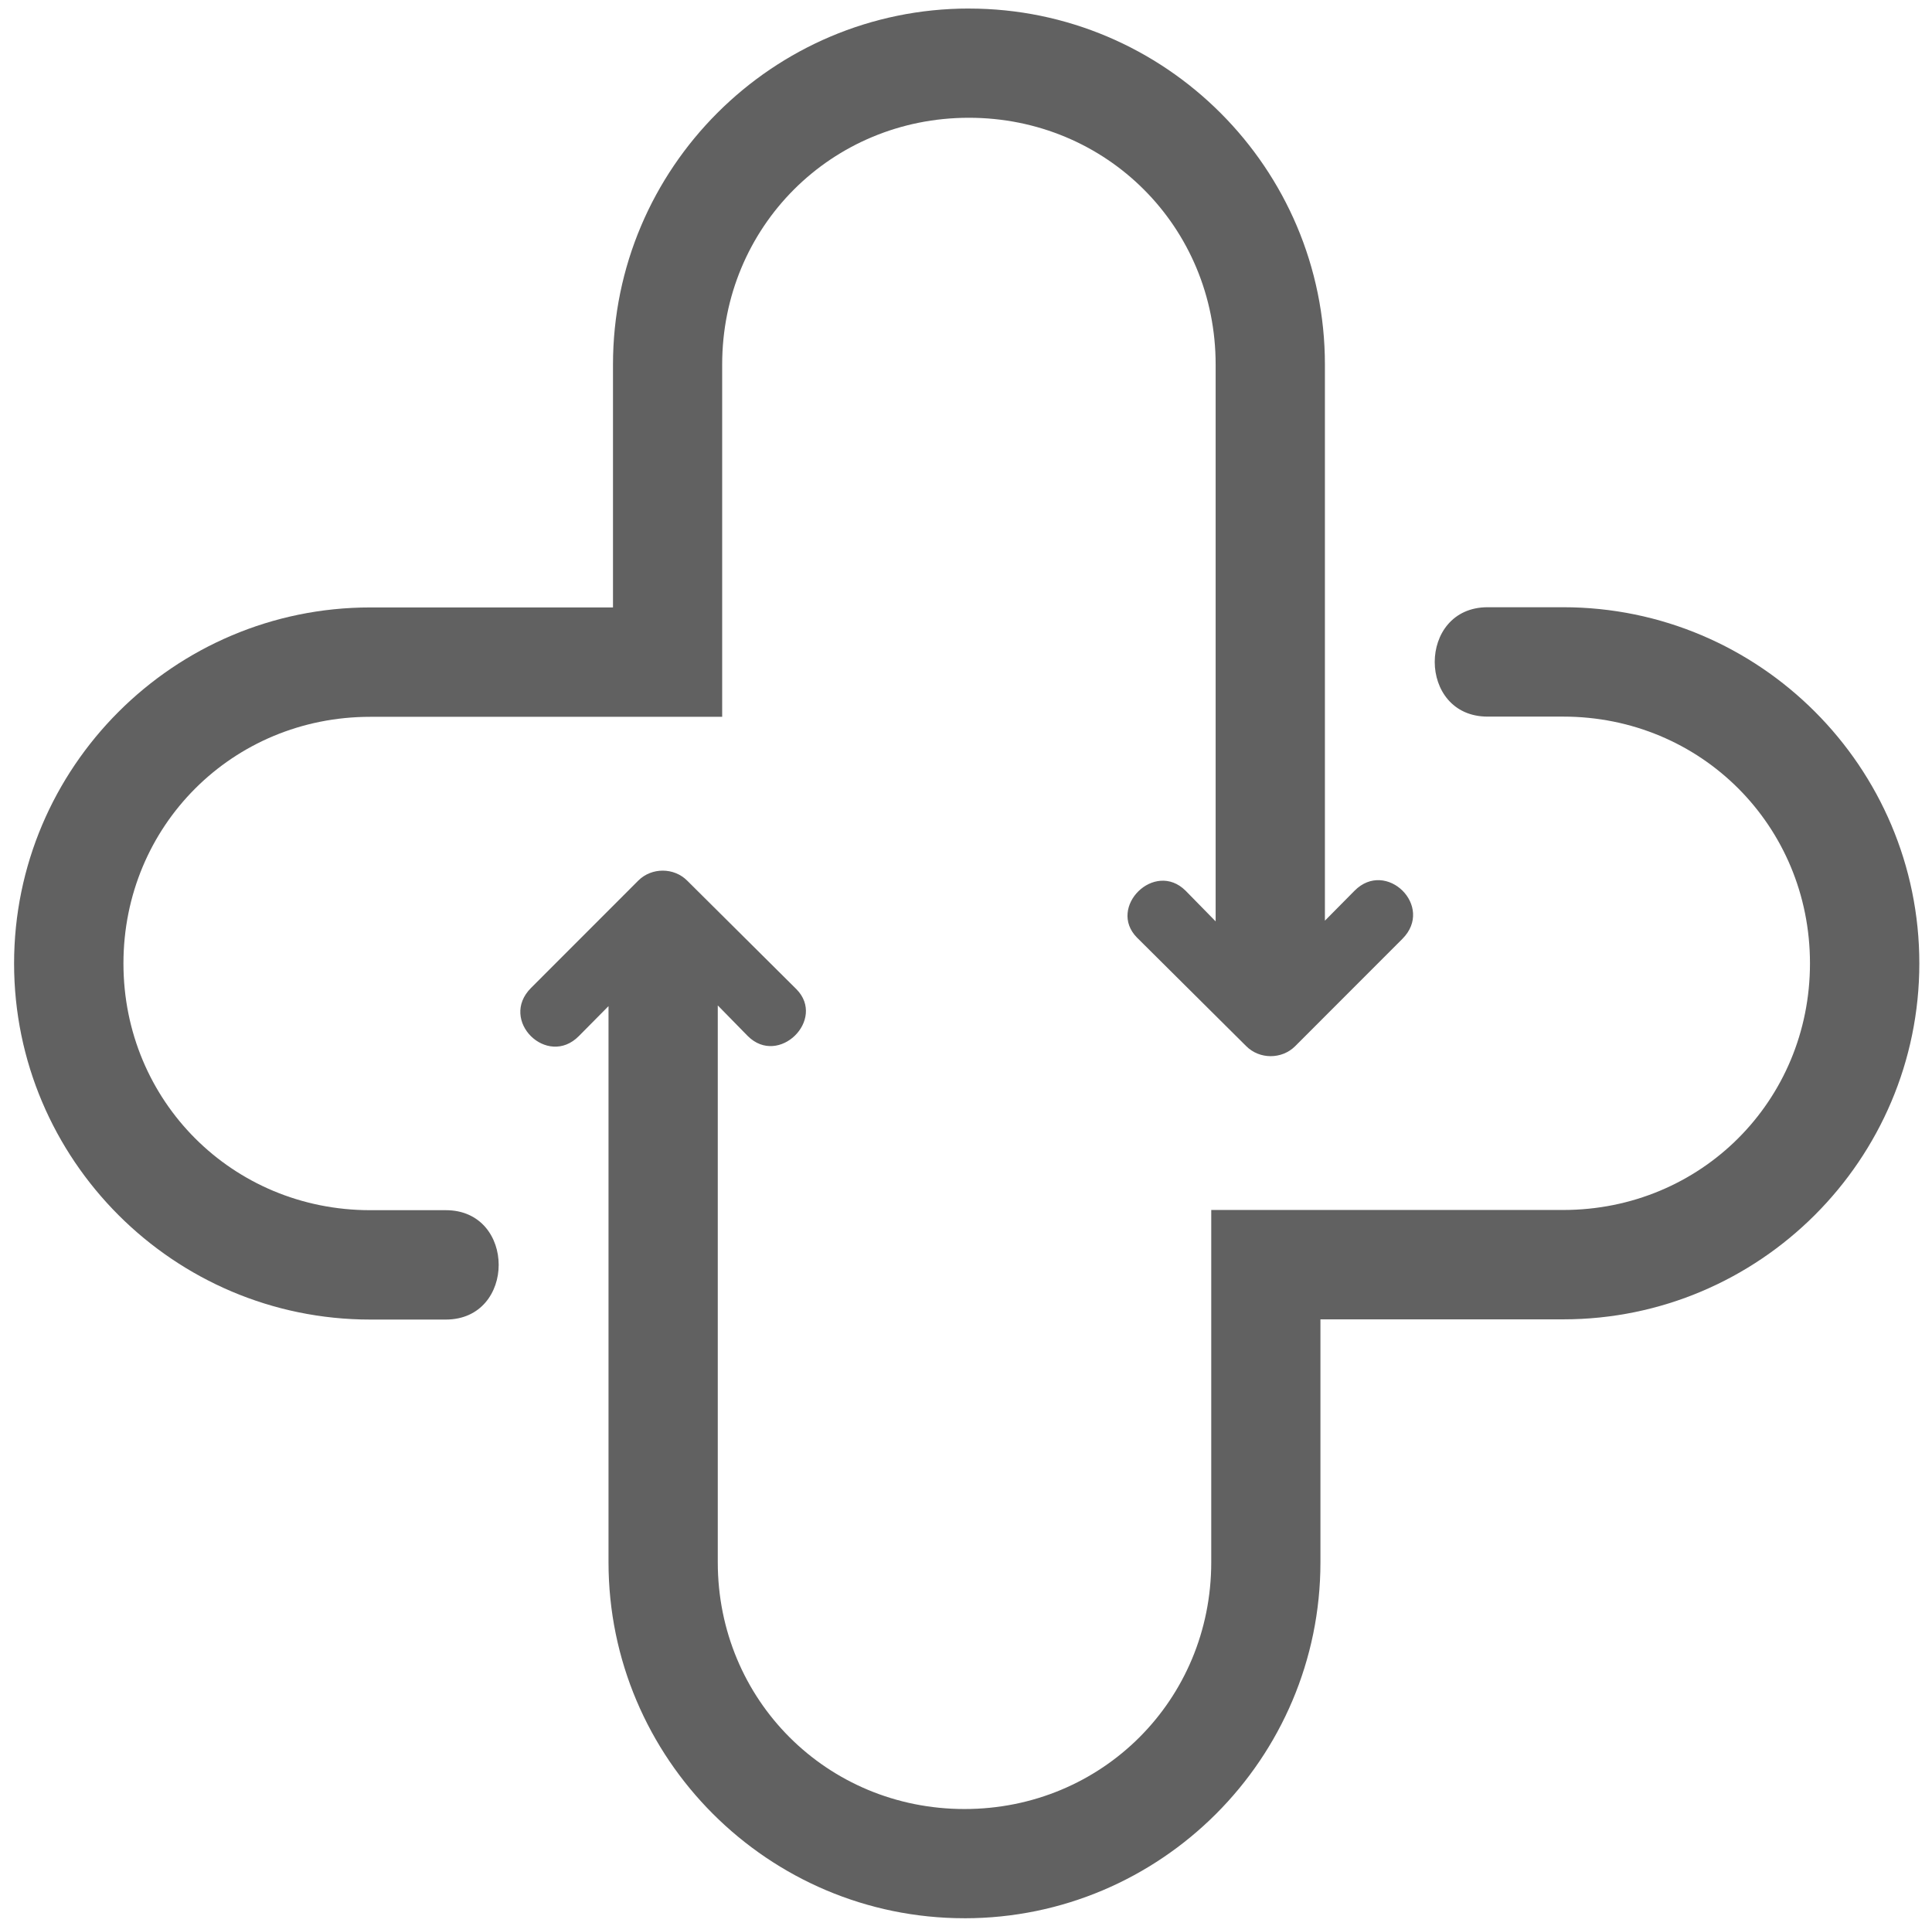 <?xml version="1.0" encoding="UTF-8" standalone="no"?>
<!-- Created with Inkscape (http://www.inkscape.org/) -->

<svg
   xmlns:dc="http://purl.org/dc/elements/1.1/"
   xmlns:cc="http://creativecommons.org/ns#"
   xmlns:rdf="http://www.w3.org/1999/02/22-rdf-syntax-ns#"
   xmlns:svg="http://www.w3.org/2000/svg"
   xmlns="http://www.w3.org/2000/svg"
   xmlns:sodipodi="http://sodipodi.sourceforge.net/DTD/sodipodi-0.dtd"
   xmlns:inkscape="http://www.inkscape.org/namespaces/inkscape"
   width="210mm"
   height="209mm"
   viewBox="0 0 210 209"
   version="1.1"
   id="svg8"
   inkscape:version="0.92.0 r15299"
   sodipodi:docname="logo.svg">
  <defs
     id="defs2" />
  <sodipodi:namedview
     id="base"
     pagecolor="#ffffff"
     bordercolor="#666666"
     borderopacity="1.0"
     inkscape:pageopacity="0.0"
     inkscape:pageshadow="2"
     inkscape:zoom="0.49497475"
     inkscape:cx="107.5205"
     inkscape:cy="484.4984"
     inkscape:document-units="mm"
     inkscape:current-layer="layer1"
     showgrid="false"
     inkscape:window-width="1366"
     inkscape:window-height="740"
     inkscape:window-x="0"
     inkscape:window-y="0"
     inkscape:window-maximized="1" />
  <g
     inkscape:label="Capa 1"
     inkscape:groupmode="layer"
     id="layer1"
     transform="translate(0,-88)">
    <path
       style="color:#000000;font-style:normal;font-variant:normal;font-weight:normal;font-stretch:normal;font-size:medium;line-height:normal;font-family:sans-serif;font-variant-ligatures:normal;font-variant-position:normal;font-variant-caps:normal;font-variant-numeric:normal;font-variant-alternates:normal;font-feature-settings:normal;text-indent:0;text-align:start;text-decoration:none;text-decoration-line:none;text-decoration-style:solid;text-decoration-color:#000000;letter-spacing:normal;word-spacing:normal;text-transform:none;writing-mode:lr-tb;direction:ltr;text-orientation:mixed;dominant-baseline:auto;baseline-shift:baseline;text-anchor:start;white-space:normal;shape-padding:0;clip-rule:nonzero;display:inline;overflow:visible;visibility:visible;opacity:1;isolation:auto;mix-blend-mode:normal;color-interpolation:sRGB;color-interpolation-filters:linearRGB;solid-color:#000000;solid-opacity:1;vector-effect:none;fill:#616161;fill-opacity:1;fill-rule:nonzero;stroke:none;stroke-width:11.879;stroke-linecap:butt;stroke-linejoin:miter;stroke-miterlimit:4;stroke-dasharray:none;stroke-dashoffset:0;stroke-opacity:1;color-rendering:auto;image-rendering:auto;shape-rendering:auto;text-rendering:auto;enable-background:accumulate"
       d="m 105.32,88.927 c -21.334,0 -38.691,17.357 -38.691,38.691 v 26.399 H 40.237 c -21.334,0 -38.706,17.357 -38.706,38.691 0,21.334 17.372,38.702 38.706,38.702 h 8.218 c 7.667,0 7.667,-11.893 0,-11.887 h -8.218 c -14.959,0 -26.819,-11.857 -26.819,-26.815 0,-14.959 11.86,-26.804 26.819,-26.804 H 78.497 v -38.286 c 0,-14.959 11.86,-26.819 26.819,-26.819 14.959,0 26.819,11.86 26.819,26.819 v 60.516 l -3.264,-3.331 c -3.366,-3.348 -8.529,1.789 -5.294,5.086 l 11.875,11.801 c 1.442,1.455 3.871,1.455 5.314,0.021 l 11.667,-11.674 c 3.53,-3.53 -1.769,-8.709 -5.201,-5.231 l -3.22,3.253 v -60.438 c 0,-21.334 -17.361,-38.691 -38.695,-38.691 z"
       id="path5049-3"
       inkscape:connector-curvature="0"
       sodipodi:nodetypes="cscsssccsssccssccccccccssc" />
    <path
       sodipodi:nodetypes="cscsssccsssccssccccccccssc"
       inkscape:connector-curvature="0"
       id="path5055-6"
       d="m 104.835,296.477 c 21.334,0 38.691,-17.357 38.691,-38.691 V 231.387 h 26.391 c 21.334,0 38.706,-17.357 38.706,-38.691 0,-21.334 -17.372,-38.702 -38.706,-38.702 h -8.218 c -7.667,0 -7.667,11.893 0,11.887 h 8.218 c 14.958,0 26.819,11.857 26.819,26.815 0,14.959 -11.86,26.804 -26.819,26.804 h -38.26 v 38.286 c 0,14.959 -11.86,26.819 -26.819,26.819 -14.959,0 -26.819,-11.86 -26.819,-26.819 v -60.516 l 3.264,3.331 c 3.366,3.348 8.529,-1.789 5.294,-5.086 L 74.702,183.715 c -1.442,-1.455 -3.871,-1.455 -5.314,-0.021 l -11.667,11.674 c -3.53,3.53 1.769,8.709 5.201,5.231 l 3.221,-3.253 V 257.784 c 0,21.334 17.361,38.691 38.695,38.691 z"
       style="color:#000000;font-style:normal;font-variant:normal;font-weight:normal;font-stretch:normal;font-size:medium;line-height:normal;font-family:sans-serif;font-variant-ligatures:normal;font-variant-position:normal;font-variant-caps:normal;font-variant-numeric:normal;font-variant-alternates:normal;font-feature-settings:normal;text-indent:0;text-align:start;text-decoration:none;text-decoration-line:none;text-decoration-style:solid;text-decoration-color:#000000;letter-spacing:normal;word-spacing:normal;text-transform:none;writing-mode:lr-tb;direction:ltr;text-orientation:mixed;dominant-baseline:auto;baseline-shift:baseline;text-anchor:start;white-space:normal;shape-padding:0;clip-rule:nonzero;display:inline;overflow:visible;visibility:visible;opacity:1;isolation:auto;mix-blend-mode:normal;color-interpolation:sRGB;color-interpolation-filters:linearRGB;solid-color:#000000;solid-opacity:1;vector-effect:none;fill:#616161;fill-opacity:1;fill-rule:nonzero;stroke:none;stroke-width:11.879;stroke-linecap:butt;stroke-linejoin:miter;stroke-miterlimit:4;stroke-dasharray:none;stroke-dashoffset:0;stroke-opacity:1;color-rendering:auto;image-rendering:auto;shape-rendering:auto;text-rendering:auto;enable-background:accumulate" />
  </g>
</svg>
